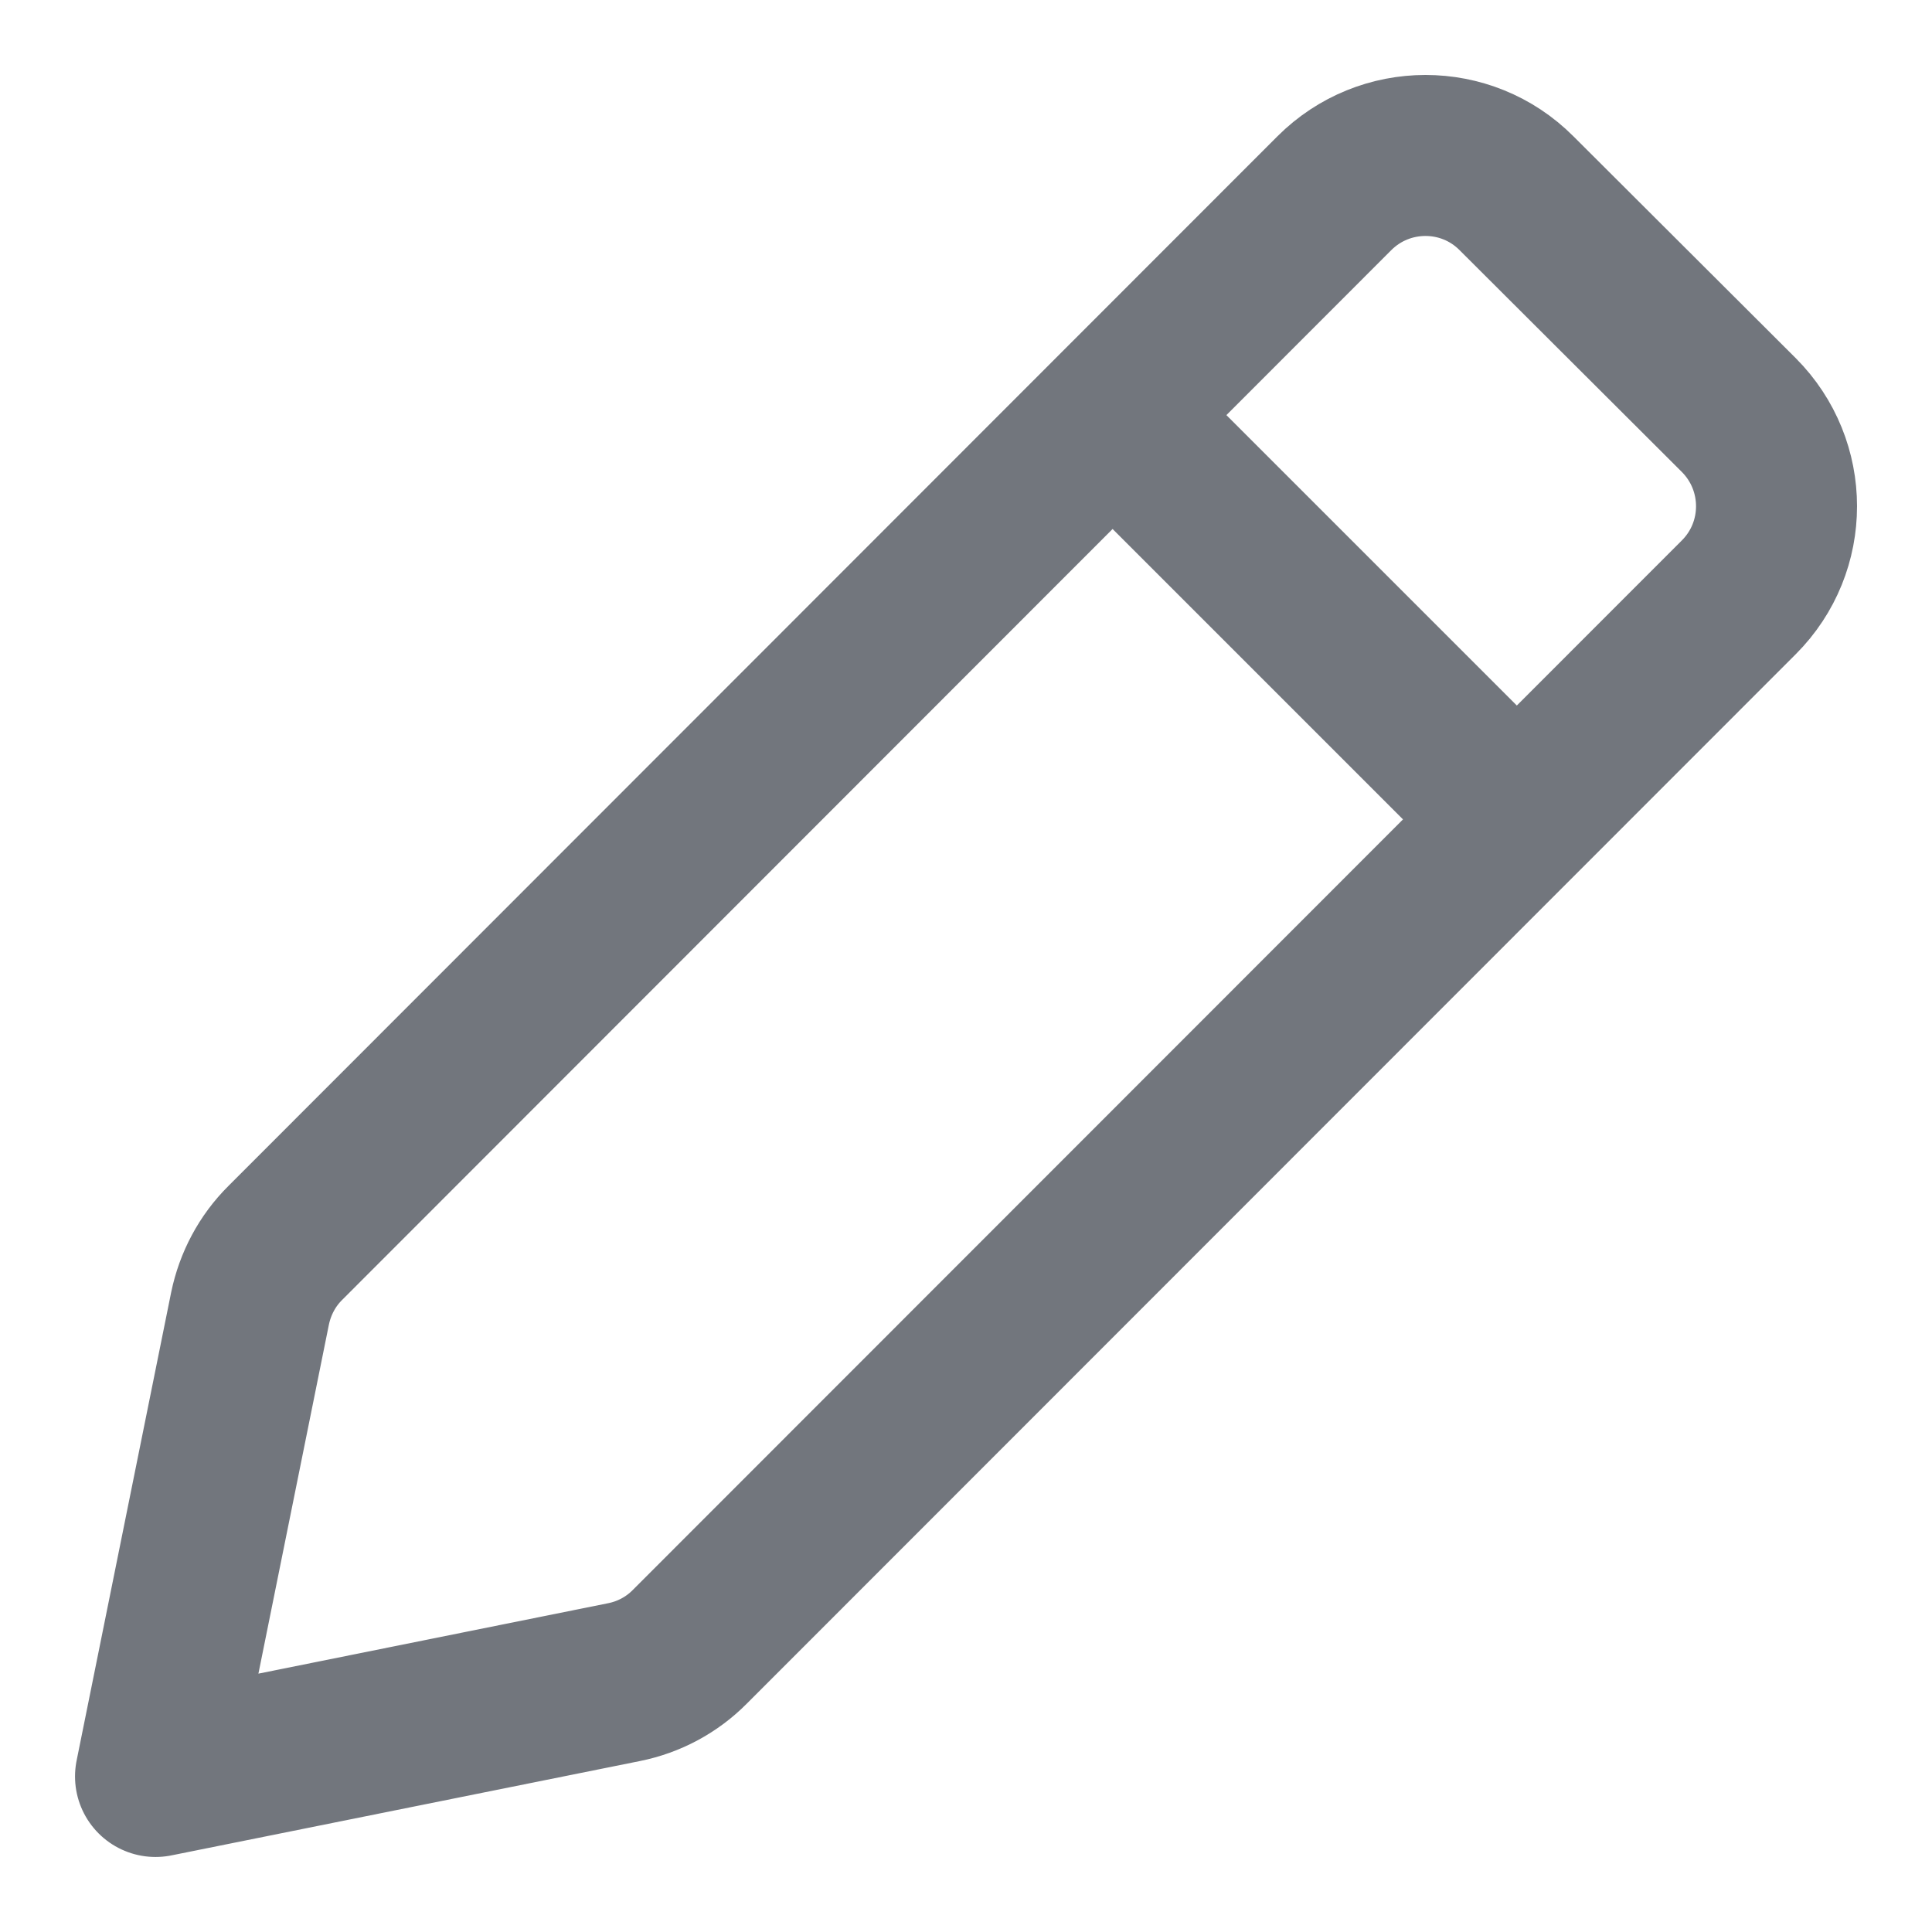 <svg width="12" height="12" viewBox="0 0 12 12" fill="none" xmlns="http://www.w3.org/2000/svg">
<path d="M6.966 2.634L9.366 5.034M0.966 11.034L3.876 10.448C4.031 10.417 4.173 10.341 4.284 10.229L10.8 3.71C11.113 3.397 11.112 2.891 10.8 2.578L9.419 1.2C9.107 0.887 8.6 0.888 8.288 1.2L1.772 7.72C1.66 7.831 1.585 7.973 1.553 8.127L0.966 11.034Z" stroke="#72767D" stroke-linecap="round" stroke-linejoin="round"/>
</svg>
